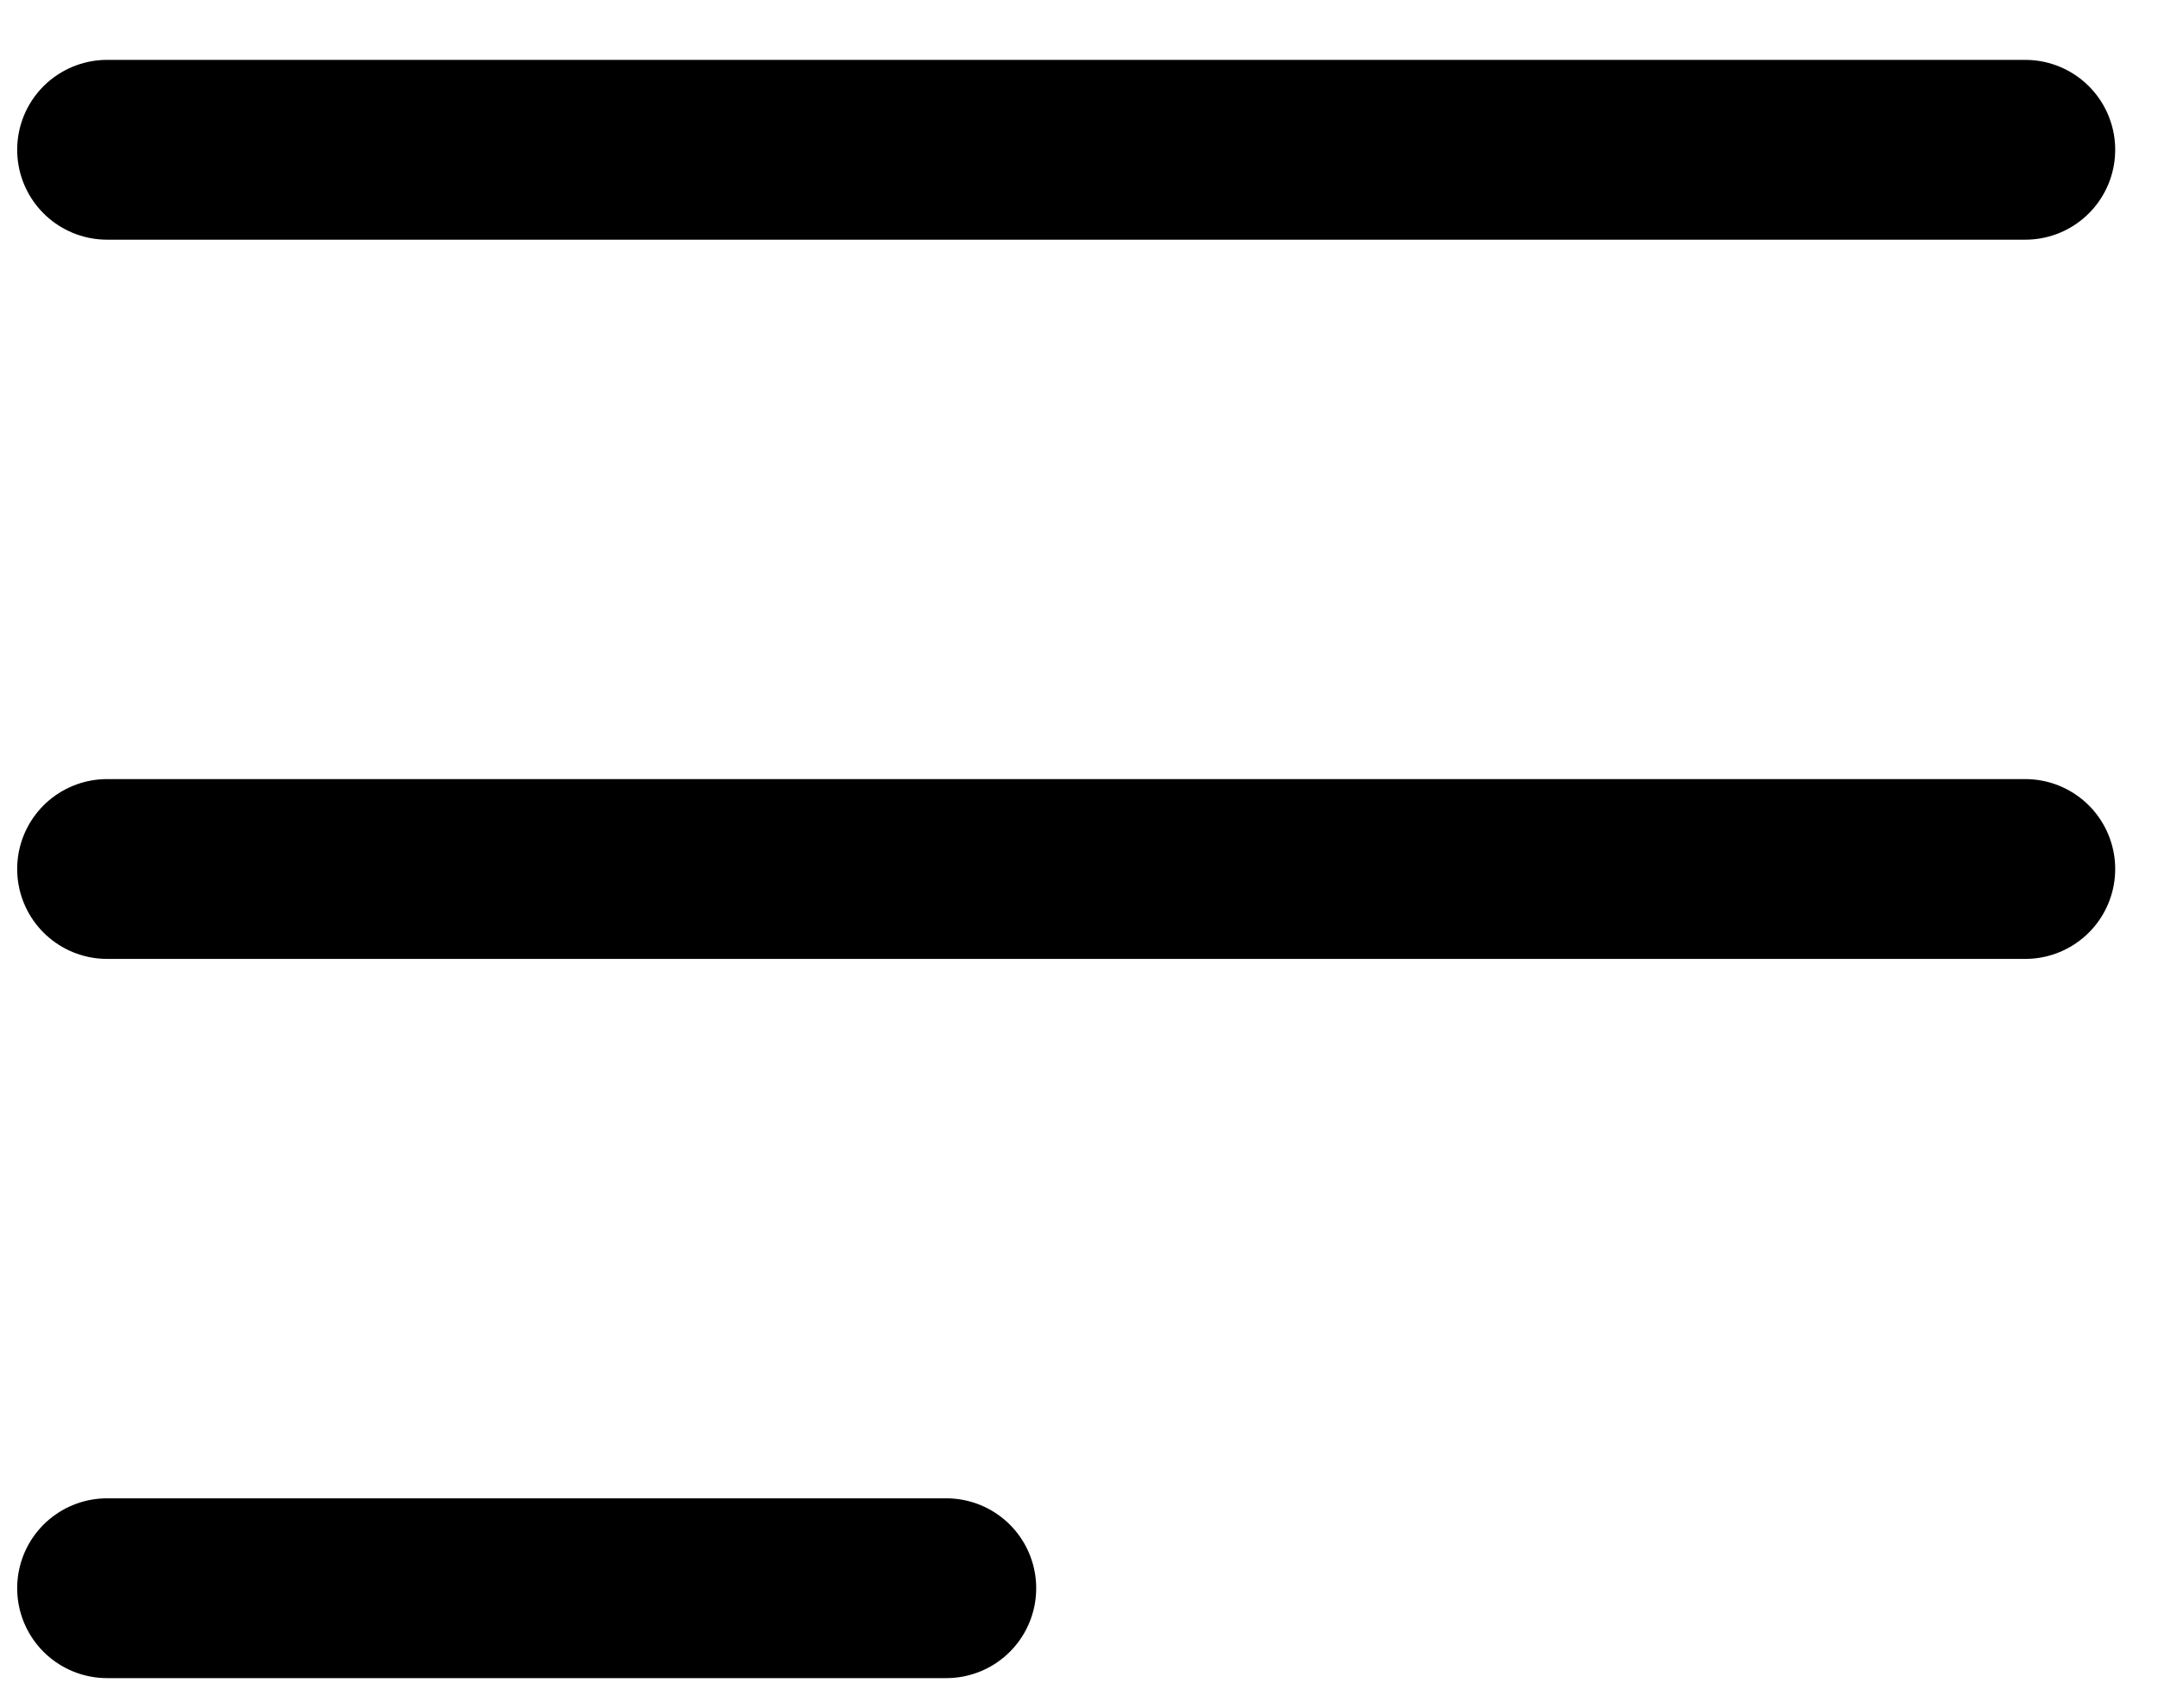 <svg width="24" height="19" viewBox="0 0 24 19" fill="none" xmlns="http://www.w3.org/2000/svg">
<path d="M1.191 17.666H10.524M1.191 1.666H22.524H1.191ZM1.191 9.666H22.524H1.191Z" stroke="black" stroke-width="2" stroke-linecap="round" stroke-linejoin="round"/>
</svg>
